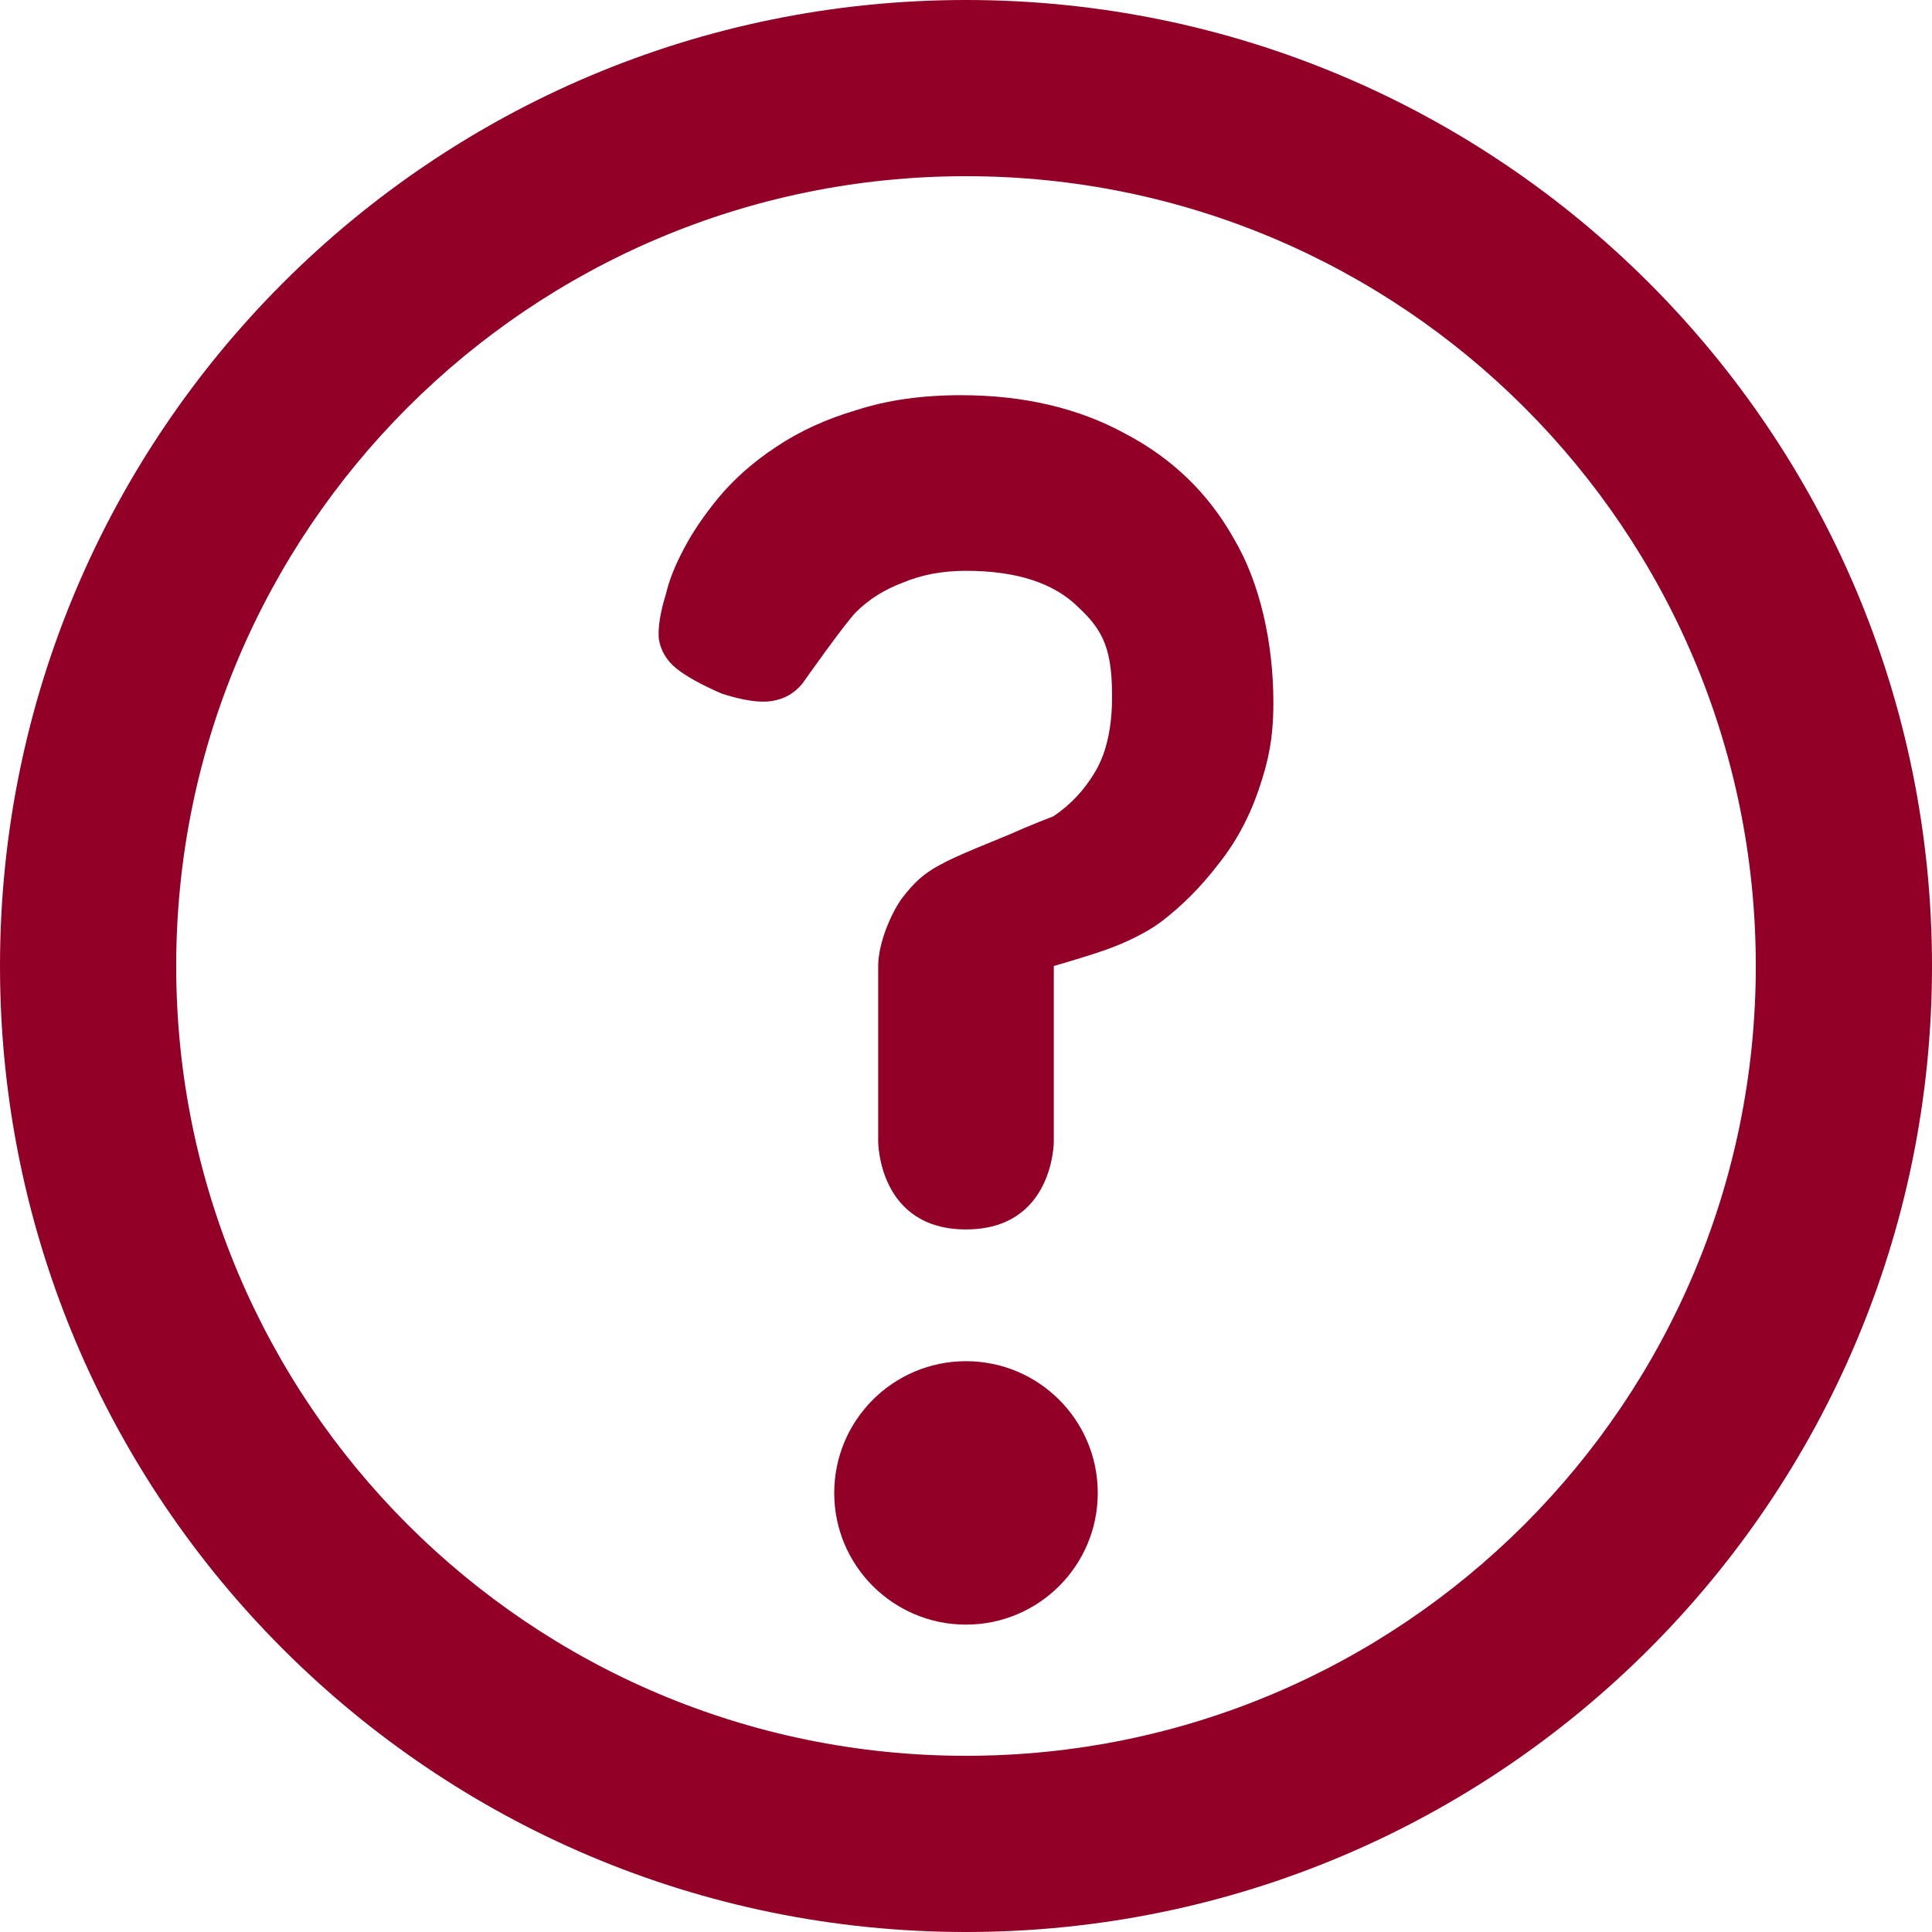 <svg width="20" height="20" viewBox="0 0 20 20" fill="none" xmlns="http://www.w3.org/2000/svg">
<path d="M20 10C20 15.523 15.523 20 10 20C4.477 20 0 15.523 0 10C0 4.477 4.477 0 10 0C15.523 0 20 4.477 20 10ZM1.824 10C1.824 14.515 5.485 18.176 10 18.176C14.515 18.176 18.176 14.515 18.176 10C18.176 5.485 14.515 1.824 10 1.824C5.485 1.824 1.824 5.485 1.824 10Z" fill="#930027"/>
<path d="M11.364 15.455C11.364 16.208 10.753 16.818 10 16.818C9.247 16.818 8.636 16.208 8.636 15.455C8.636 14.701 9.247 14.091 10 14.091C10.753 14.091 11.364 14.701 11.364 15.455Z" fill="#930027"/>
<path d="M9.091 10V11.818C9.091 11.818 9.091 12.727 10 12.727C10.909 12.727 10.909 11.818 10.909 11.818V10C10.909 10 11.345 9.875 11.512 9.808C11.512 9.808 11.815 9.699 12.028 9.536C12.241 9.373 12.433 9.179 12.605 8.955C12.787 8.73 12.929 8.47 13.03 8.175C13.131 7.879 13.182 7.64 13.182 7.273C13.182 6.661 13.045 6.033 12.772 5.575C12.509 5.106 12.134 4.744 11.648 4.489C11.163 4.224 10.596 4.091 9.948 4.091C9.543 4.091 9.184 4.142 8.87 4.244C8.556 4.336 8.278 4.463 8.035 4.626C7.802 4.779 7.605 4.953 7.443 5.146C7.291 5.33 7.17 5.508 7.079 5.682C6.987 5.855 6.927 6.008 6.896 6.141C6.836 6.334 6.81 6.492 6.82 6.615C6.841 6.737 6.901 6.839 7.003 6.921C7.104 7.002 7.261 7.089 7.473 7.181C7.696 7.252 7.868 7.277 7.989 7.257C8.121 7.237 8.227 7.175 8.308 7.074C8.308 7.074 8.74 6.46 8.861 6.337C8.993 6.205 9.155 6.103 9.347 6.031C9.54 5.95 9.757 5.909 10 5.909C10.526 5.909 10.916 6.037 11.169 6.292C11.432 6.536 11.512 6.742 11.512 7.211C11.512 7.527 11.456 7.782 11.345 7.976C11.233 8.17 11.087 8.328 10.905 8.45C10.905 8.45 10.657 8.545 10.455 8.636C10.262 8.718 9.909 8.853 9.727 8.955C9.555 9.047 9.459 9.143 9.347 9.286C9.236 9.429 9.091 9.755 9.091 10Z" fill="#930027"/>
</svg>
